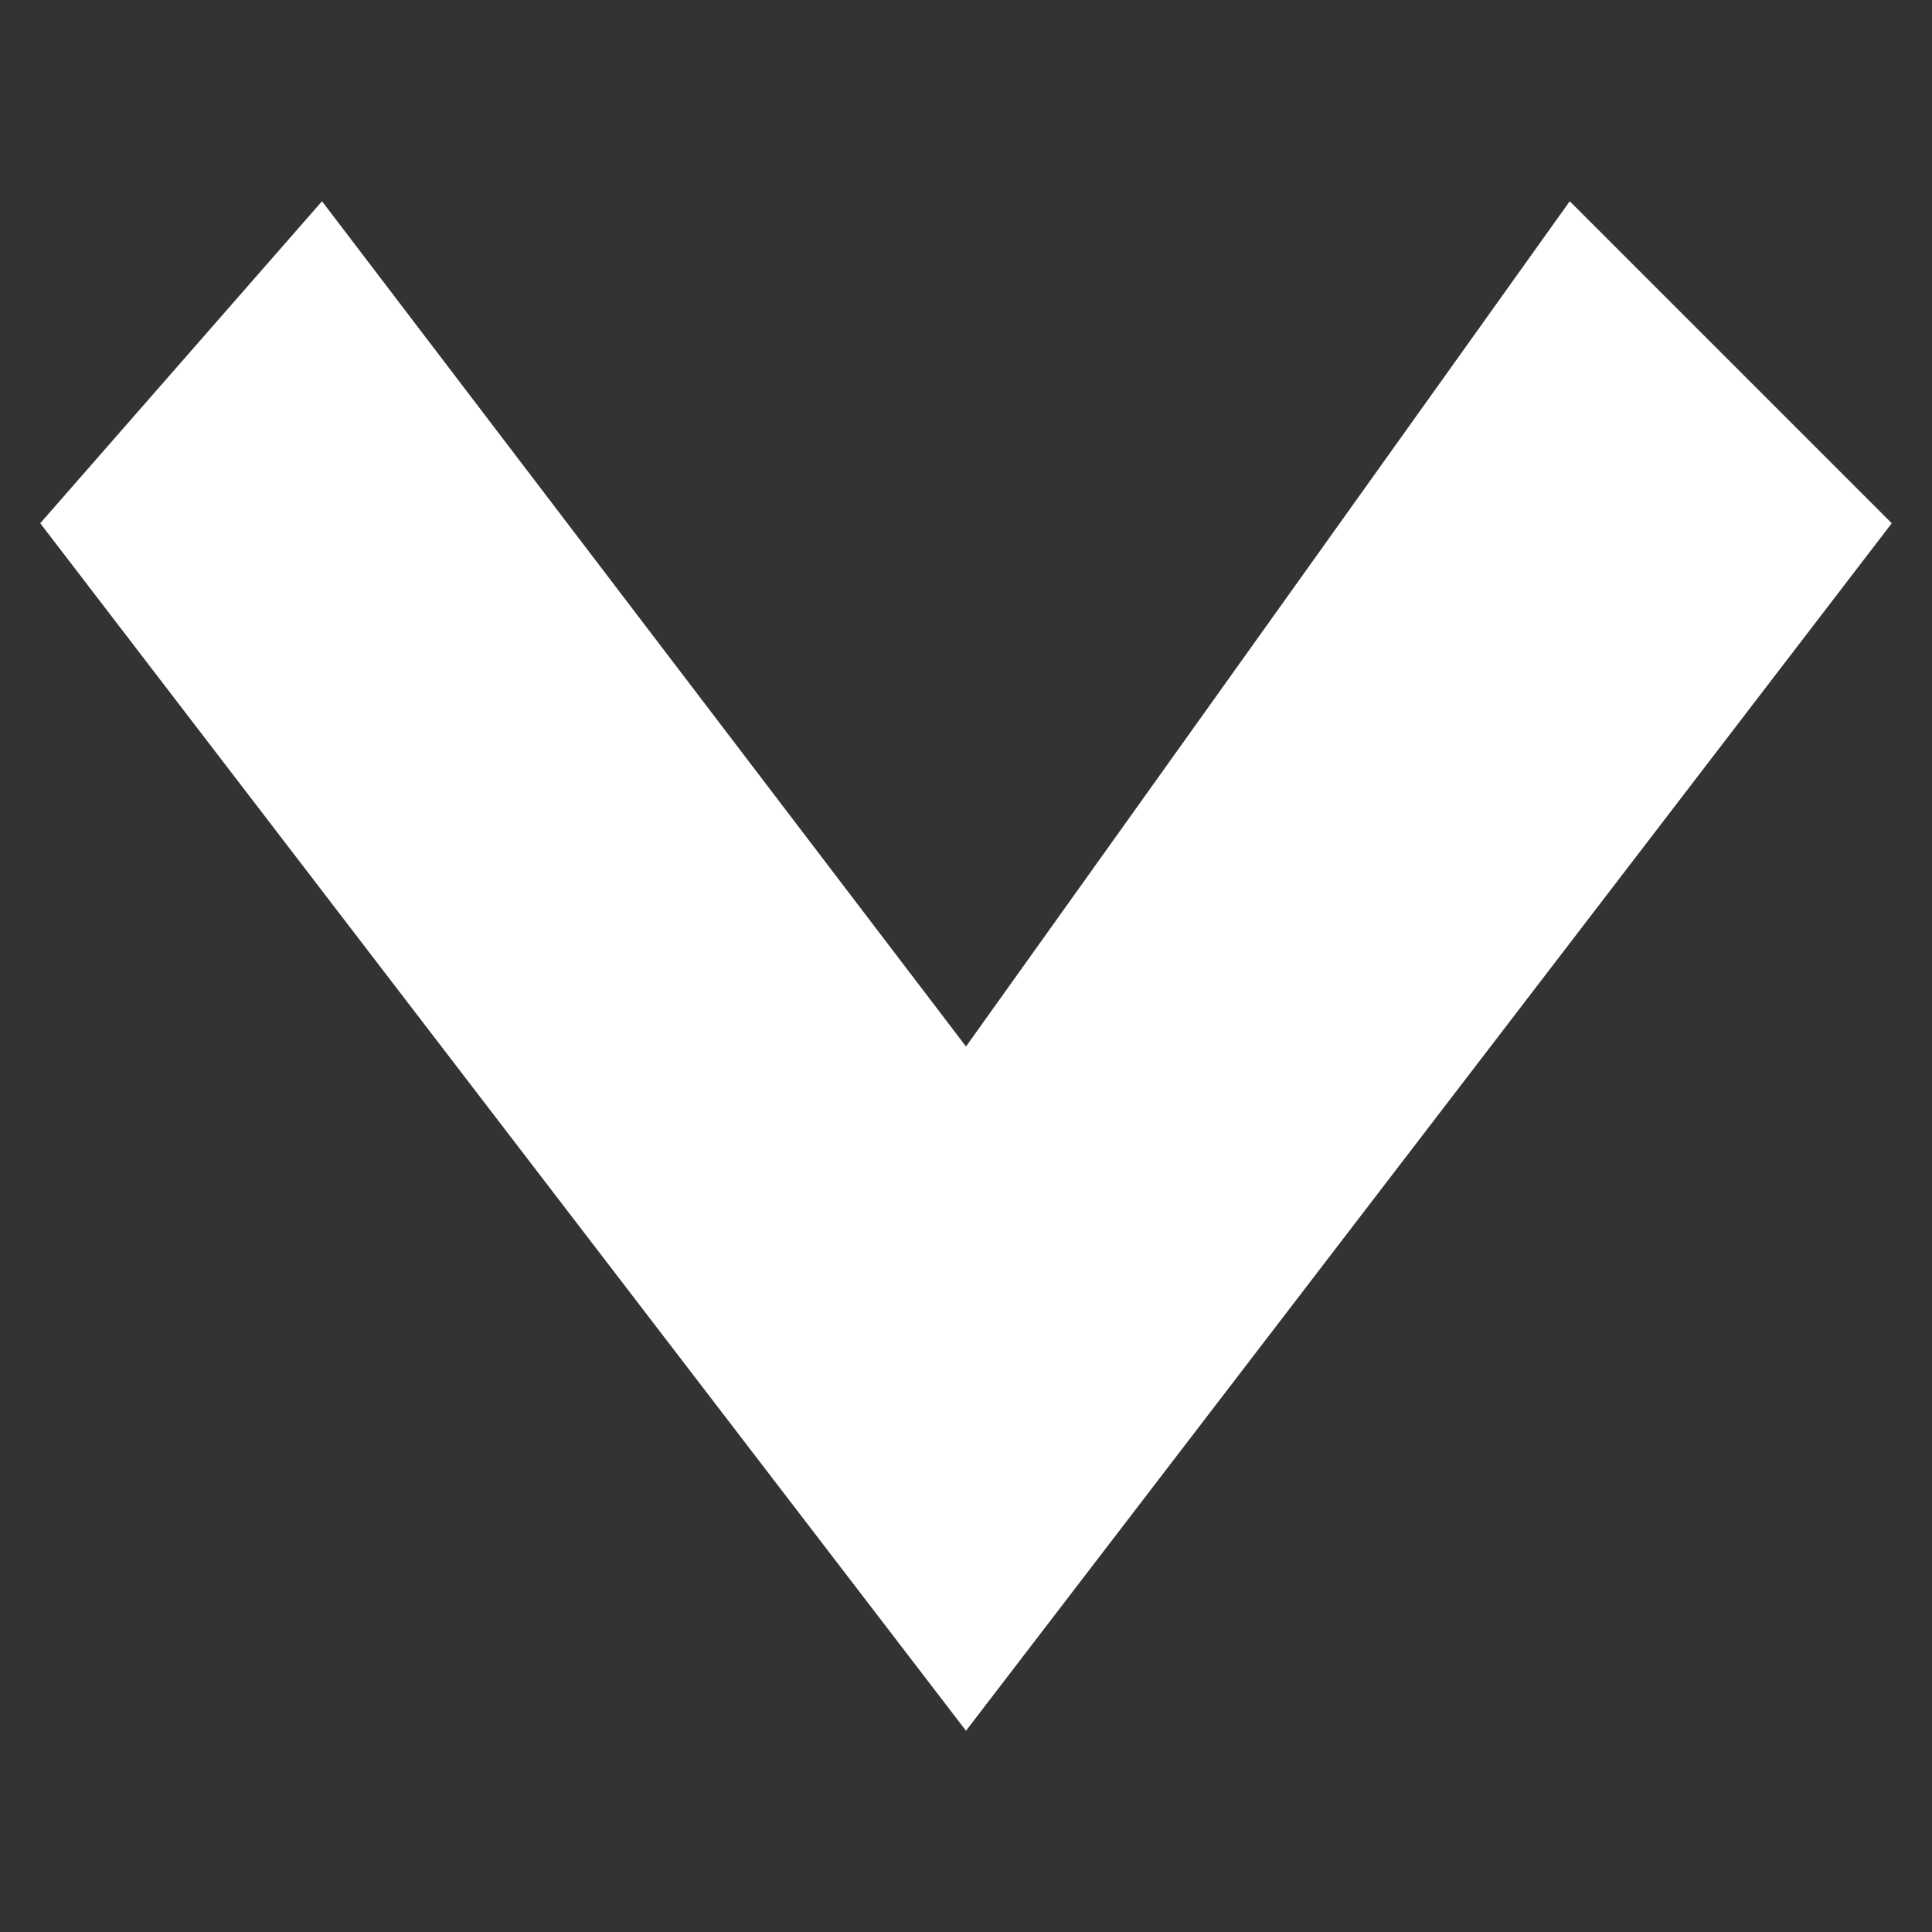 <?xml version="1.0" encoding="utf-8"?>
<!-- Generator: Adobe Illustrator 26.0.2, SVG Export Plug-In . SVG Version: 6.00 Build 0)  -->
<svg version="1.1" id="レイヤー_1" xmlns="http://www.w3.org/2000/svg" xmlns:xlink="http://www.w3.org/1999/xlink" x="0px"
	 y="0px" viewBox="0 0 48 48" style="enable-background:new 0 0 48 48;" xml:space="preserve">
<rect x="0" y="0" width="48" height="48" fill="#333333" stroke="none"/>
<style type="text/css">
	.st0{fill:none;}
	.st1{fill-rule:evenodd;clip-rule:evenodd;fill:#FFFFFF;}
</style>
<g id="レイヤー_2_00000142899018992199934790000014992629528229941167_">
	<g id="メニュー">
		<rect class="st0" width="48" height="48"/>
		<polygon class="st1" points="8,5 1,13 24,43 47,13 39,5 24,26 		"/>
	</g>
</g>
</svg>
